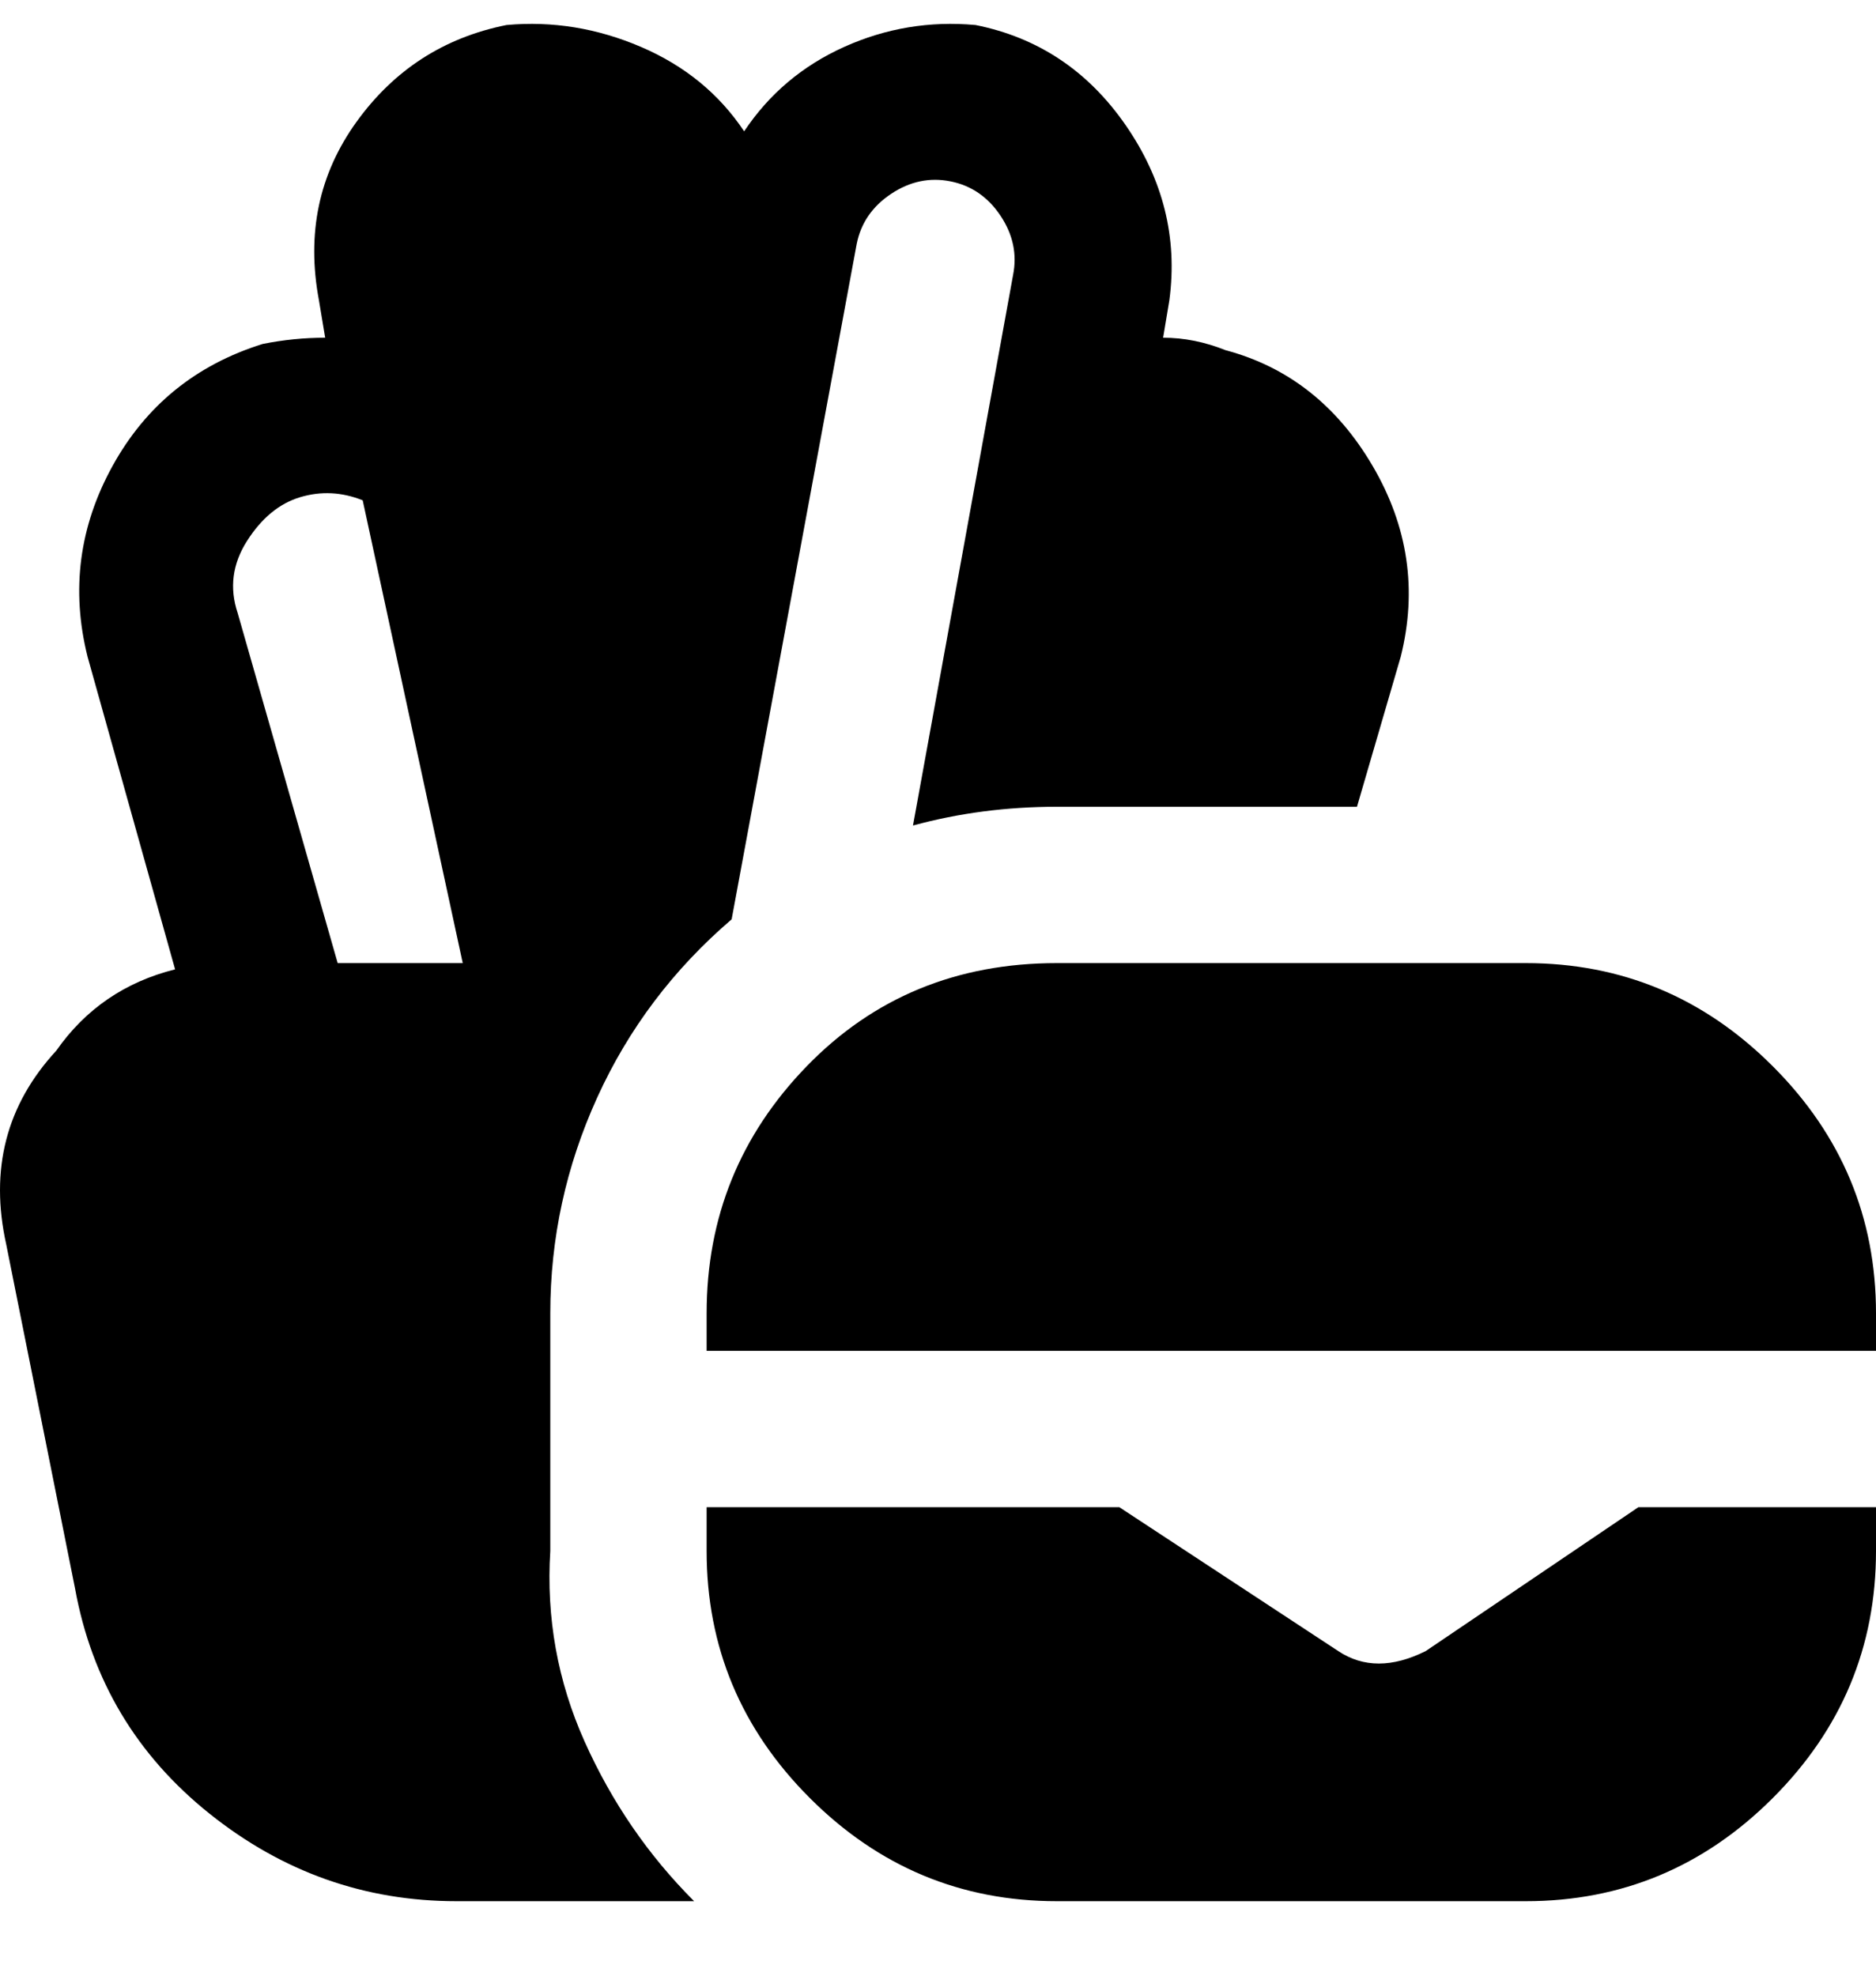 <svg viewBox="0 0 300 316" xmlns="http://www.w3.org/2000/svg"><path d="M300 210v6H113v-6q0-23 16-39.5t40-16.5h75q23 0 39.5 16.5T300 210zm-72 54q-4 2-7.5 2t-6.5-2l-35-23h-66v7q0 23 16.5 39.5T169 304h75q23 0 39.5-16.5T300 248v-7h-38l-34 23zM88 248v-38q0-18 7.5-34.5T117 147l20-108q1-5 5.5-8t9.5-2q5 1 8 5.5t2 9.5l-16 88q11-3 23-3h48l7-24q4-16-4.5-30.5T196 56q-5-2-10-2l1-6q2-15-7-28T156 4q-11-1-21 3.5T119 21q-6-9-16.5-13.5T81 4Q66 7 57 19.5T51 48l1 6q-5 0-10 1-16 5-24 19.5T14 105l14 50q-12 3-19 13-12 13-8 31l11 55q4 22 21.5 36T73 304h38q-11-11-17.5-25.5T88 248zm-34-94L38 98q-2-6 1.5-11.5t8.5-7q5-1.5 10 .5l16 74H54z"/></svg>